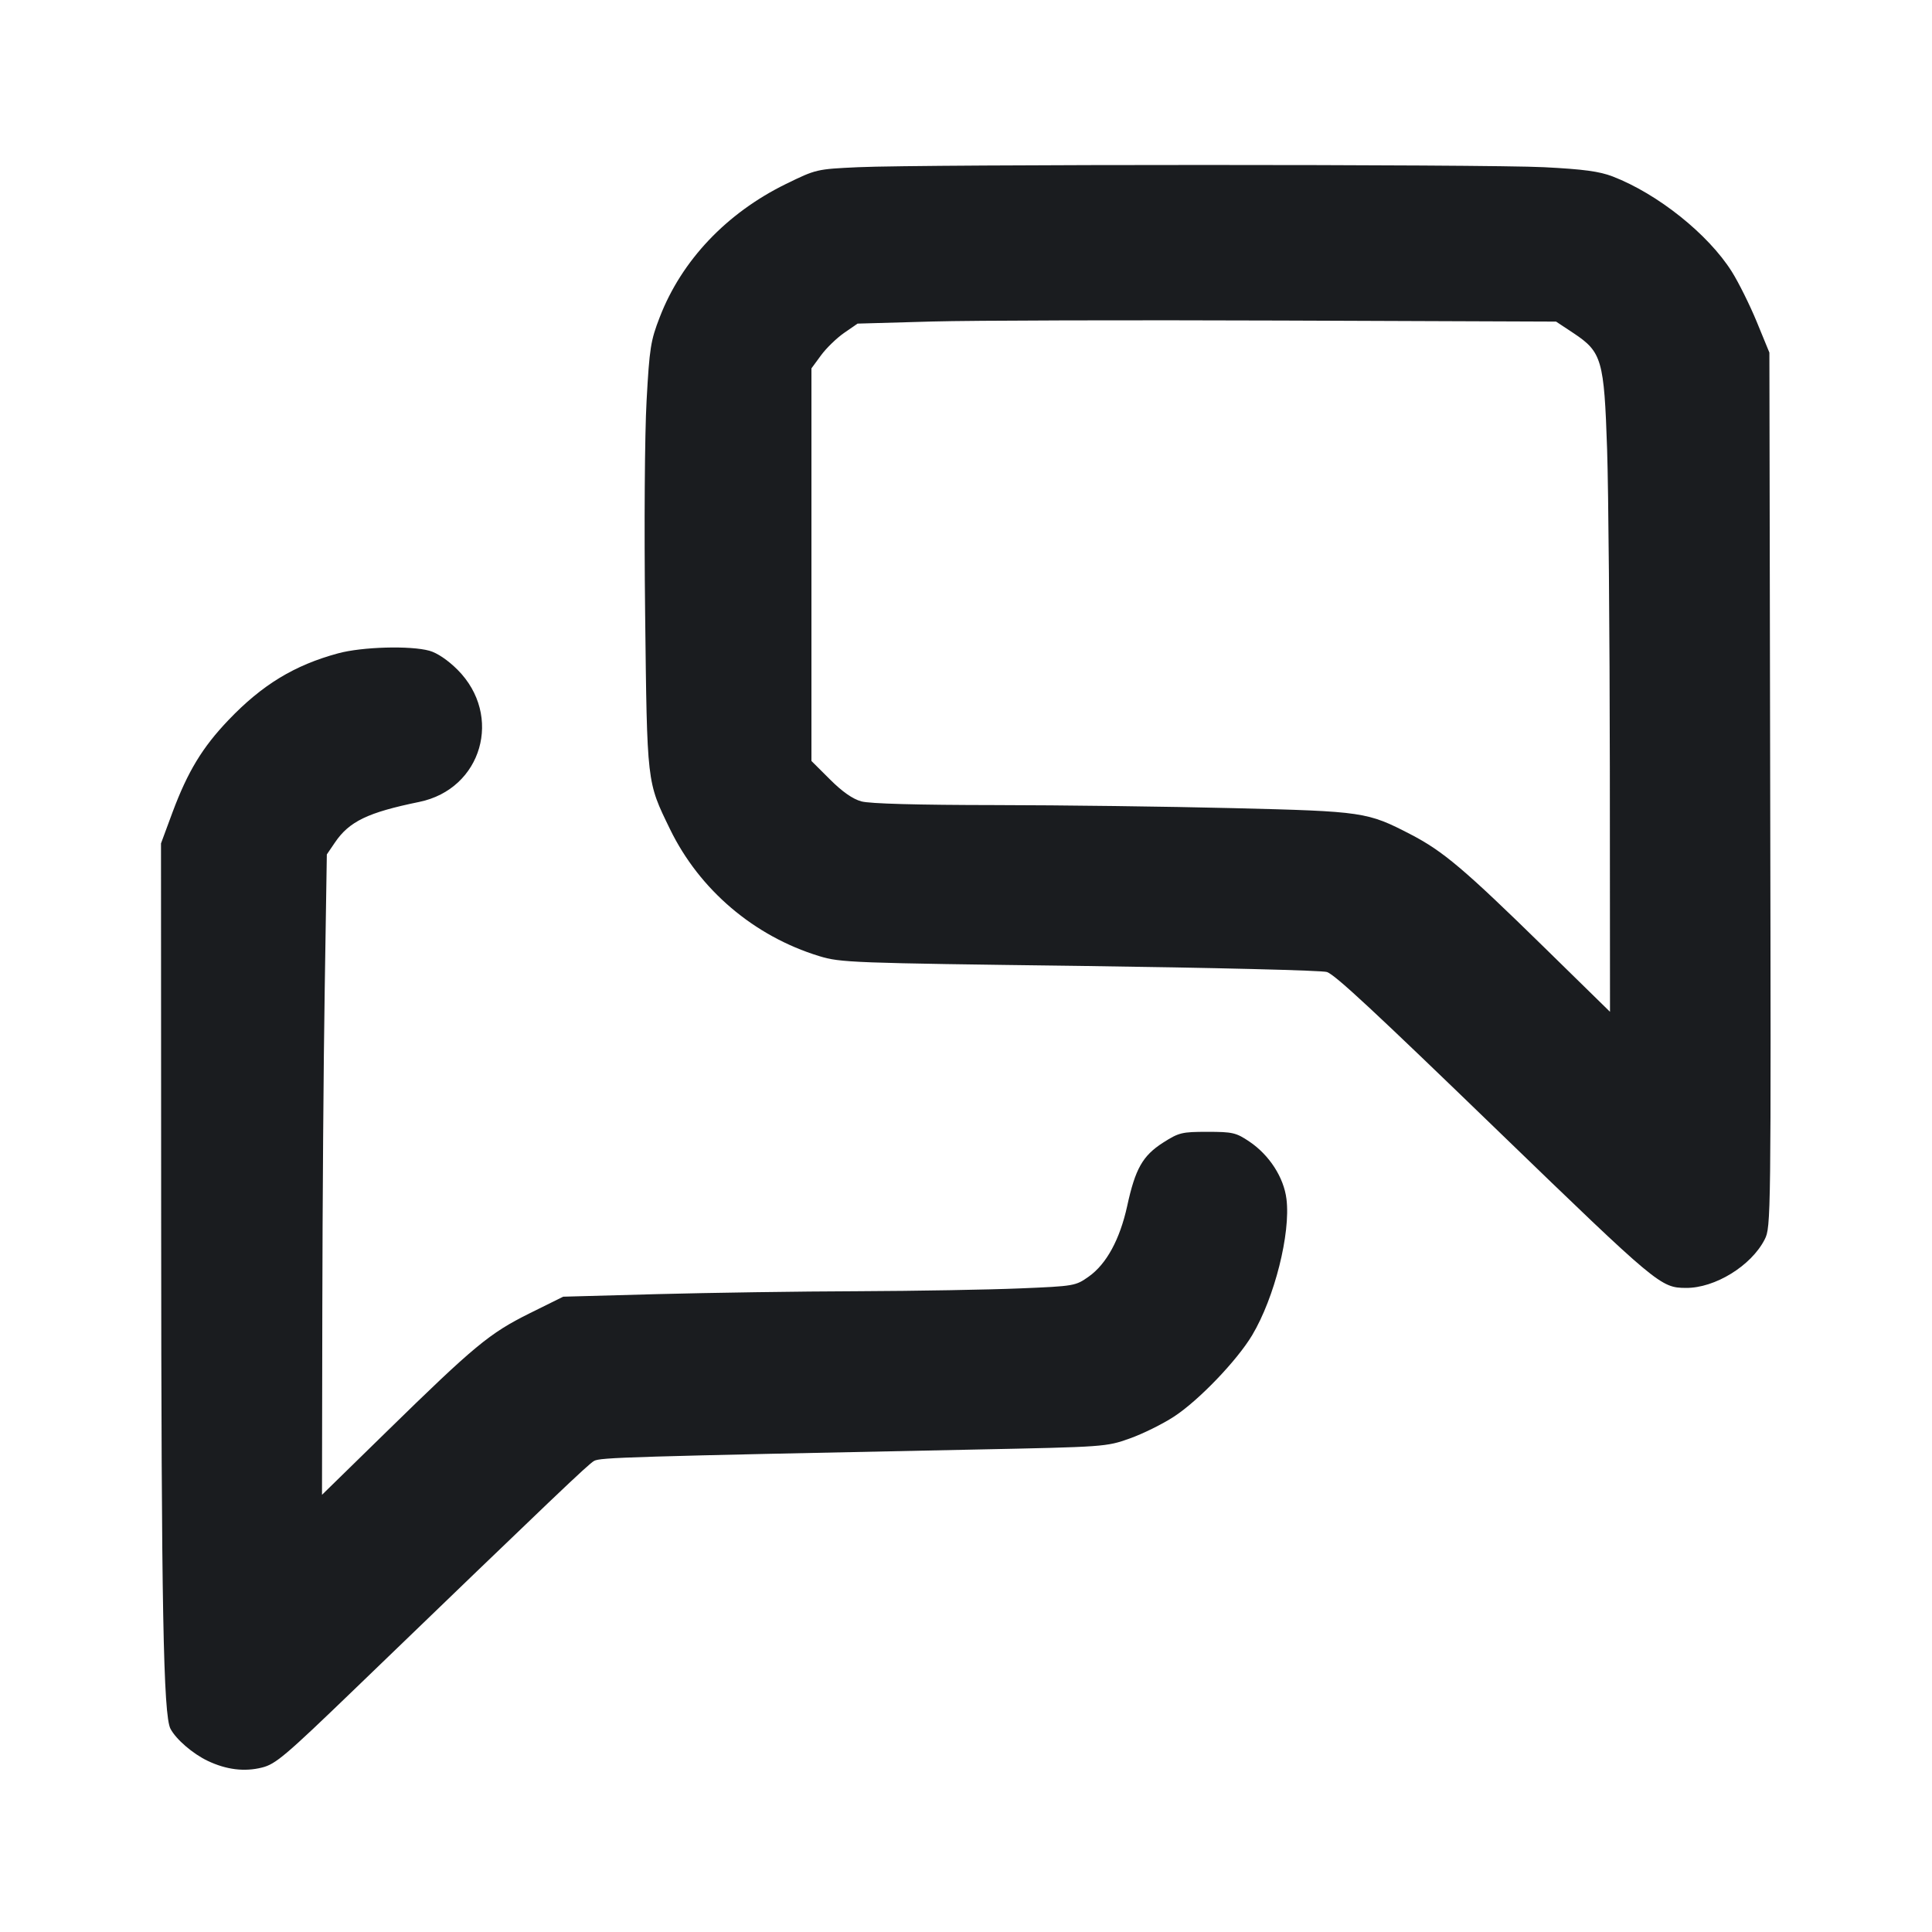 <svg width="24" height="24" viewBox="0 0 24 24" fill="none" xmlns="http://www.w3.org/2000/svg"><path d="M10.660 2.077 C 10.142 2.101,10.139 2.102,9.760 2.287 C 9.025 2.648,8.468 3.235,8.196 3.939 C 8.083 4.230,8.068 4.321,8.032 4.979 C 8.009 5.393,8.001 6.518,8.014 7.620 C 8.039 9.751,8.033 9.703,8.323 10.300 C 8.689 11.053,9.366 11.629,10.176 11.877 C 10.441 11.958,10.572 11.963,13.421 11.999 C 15.053 12.021,16.432 12.054,16.485 12.075 C 16.593 12.116,17.065 12.555,18.620 14.059 C 20.595 15.968,20.629 15.997,20.943 15.999 C 21.304 16.002,21.755 15.724,21.922 15.396 C 21.999 15.244,22.001 15.145,21.990 9.811 L 21.980 4.380 21.824 4.000 C 21.738 3.791,21.598 3.509,21.513 3.374 C 21.220 2.909,20.593 2.408,20.033 2.192 C 19.869 2.129,19.672 2.102,19.180 2.077 C 18.465 2.040,11.472 2.040,10.660 2.077 M19.549 4.140 C 19.899 4.373,19.927 4.471,19.964 5.580 C 19.981 6.086,19.996 7.866,19.998 9.535 L 20.000 12.569 19.173 11.759 C 18.186 10.793,17.925 10.573,17.524 10.365 C 16.985 10.086,16.939 10.079,15.320 10.039 C 14.517 10.019,13.185 10.002,12.360 10.001 C 11.397 10.000,10.803 9.984,10.700 9.955 C 10.593 9.926,10.463 9.835,10.310 9.682 L 10.080 9.453 10.080 7.014 L 10.080 4.576 10.199 4.414 C 10.264 4.325,10.393 4.200,10.485 4.136 L 10.653 4.020 11.576 3.994 C 12.084 3.980,14.037 3.975,15.915 3.982 L 19.330 3.995 19.549 4.140 M4.200 8.116 C 3.657 8.263,3.256 8.507,2.838 8.945 C 2.514 9.284,2.332 9.585,2.144 10.088 L 2.000 10.477 2.002 15.188 C 2.004 19.959,2.029 21.309,2.118 21.476 C 2.188 21.608,2.395 21.786,2.580 21.874 C 2.811 21.984,3.037 22.012,3.255 21.957 C 3.424 21.915,3.544 21.813,4.403 20.985 C 6.926 18.552,7.306 18.190,7.380 18.148 C 7.458 18.105,7.775 18.095,12.100 18.007 C 13.722 17.974,13.743 17.973,14.032 17.870 C 14.193 17.813,14.441 17.691,14.583 17.598 C 14.889 17.399,15.366 16.902,15.555 16.586 C 15.833 16.120,16.034 15.322,15.981 14.895 C 15.948 14.626,15.767 14.347,15.520 14.181 C 15.355 14.070,15.312 14.060,14.999 14.060 C 14.680 14.060,14.645 14.069,14.447 14.195 C 14.194 14.358,14.103 14.518,14.002 14.983 C 13.911 15.397,13.745 15.702,13.525 15.858 C 13.361 15.974,13.347 15.977,12.669 16.005 C 12.290 16.021,11.386 16.037,10.660 16.040 C 9.934 16.042,8.813 16.059,8.168 16.076 L 6.996 16.108 6.576 16.316 C 6.080 16.563,5.895 16.716,4.803 17.784 L 4.000 18.569 4.004 16.255 C 4.006 14.982,4.019 13.192,4.034 12.277 L 4.060 10.614 4.160 10.467 C 4.338 10.204,4.568 10.093,5.207 9.962 C 5.988 9.802,6.252 8.889,5.683 8.319 C 5.565 8.201,5.430 8.110,5.335 8.084 C 5.099 8.018,4.497 8.035,4.200 8.116 " fill="#1A1C1F" stroke="none" fill-rule="evenodd"></path></svg>